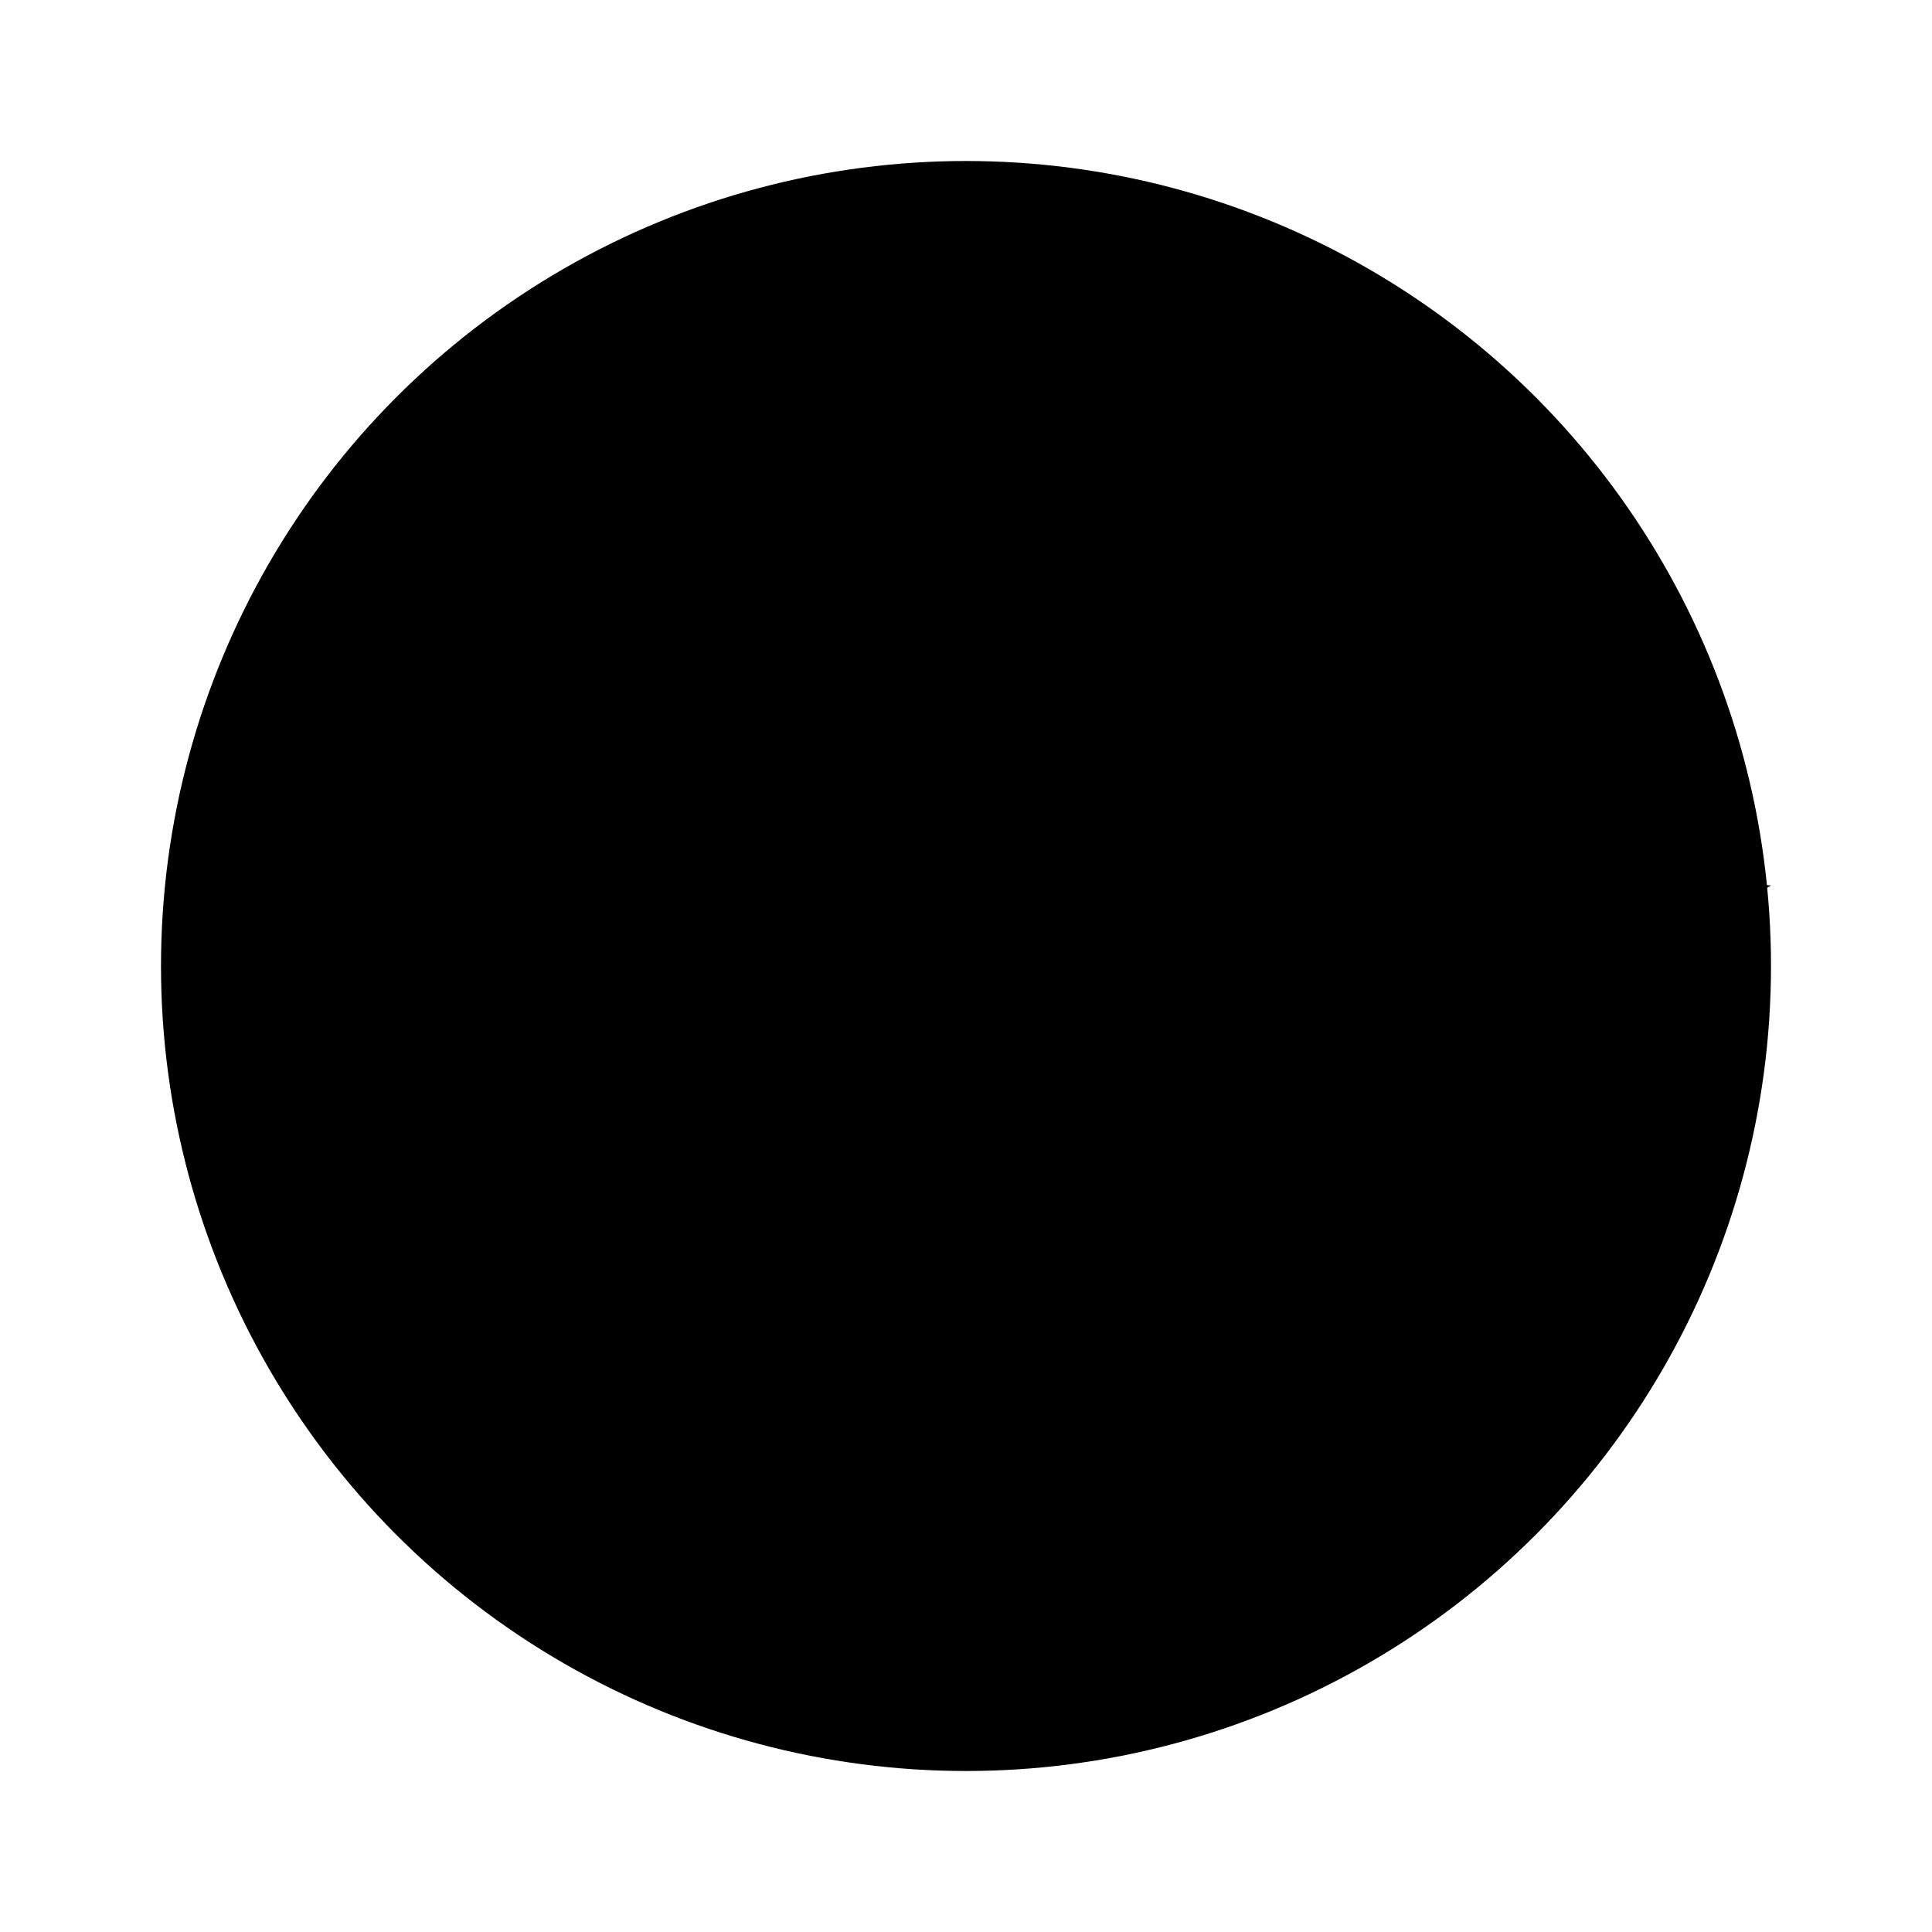 <svg viewBox="0 0 24 24" xmlns="http://www.w3.org/2000/svg"><path d="M21.275 15.5C17.667 15.495 14.712 16.36 11.503 18.5C9.92 19.555 9 20 7 20.5M22 11C16.927 13.95 14.338 13.112 9.003 10C6.565 8.578 4.5 8.5 2.5 9M21.275 8.5C17.214 8.5 17.503 4.775 12.003 6C8.403 6.802 6.371 5.168 5.5 4.5"/><path d="M8 16.5C9.105 16.5 10 15.828 10 15C10 14.172 9.105 13.5 8 13.5C6.895 13.5 6 14.172 6 15C6 15.828 6.895 16.5 8 16.5Z"/><circle cx="12" cy="12" r="10"/></svg>